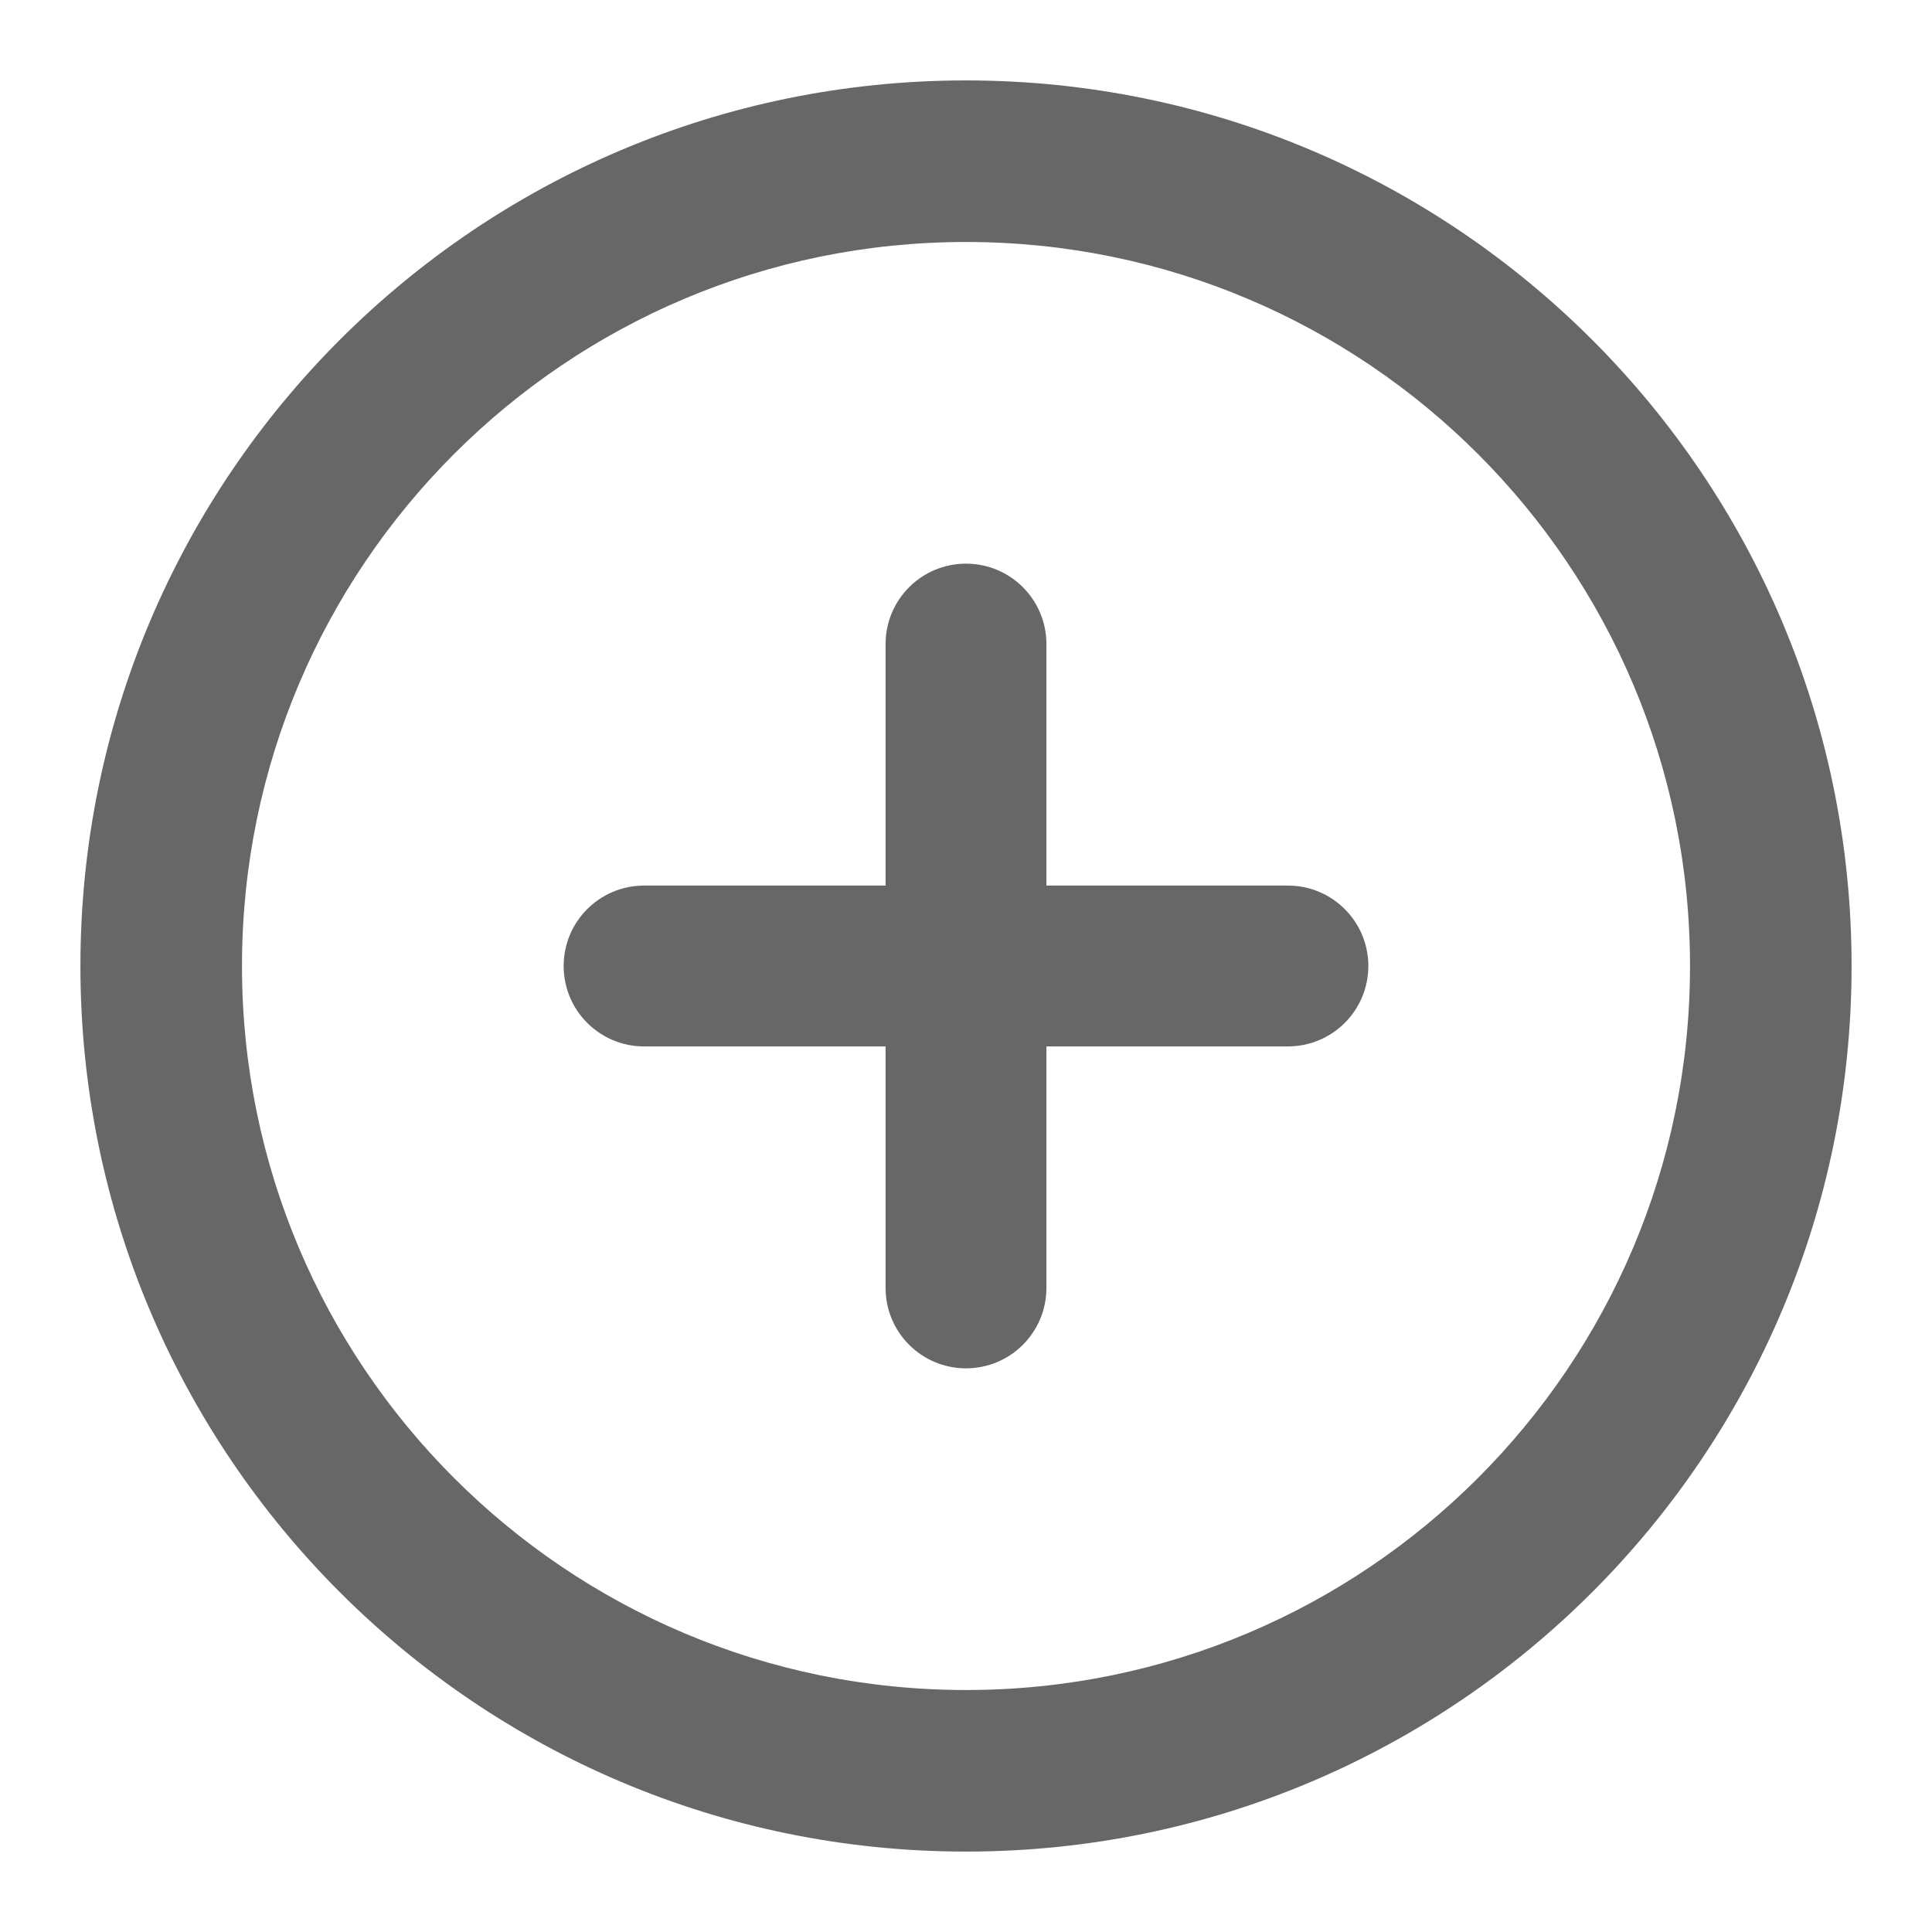 <?xml version="1.0" encoding="UTF-8"?>
<svg xmlns="http://www.w3.org/2000/svg" version="1.1" viewBox="0 0 800 800">
  <defs>
    <style>
      .cls-1 {
        fill-rule: evenodd;
      }

      .cls-1, .cls-2 {
        fill: #676767;
      }
    </style>
  </defs>
  <!-- Generator: Adobe Illustrator 28.7.1, SVG Export Plug-In . SVG Version: 1.2.0 Build 142)  -->
  <g>
    <g id="Capa_1">
      <path class="cls-2" d="M366.7,266.7c0-18.4,14.9-33.3,33.3-33.3s33.3,14.9,33.3,33.3v100h100c18.4,0,33.3,14.9,33.3,33.3s-14.9,33.3-33.3,33.3h-100v100c0,18.4-14.9,33.3-33.3,33.3s-33.3-14.9-33.3-33.3v-100h-100c-18.4,0-33.3-14.9-33.3-33.3s14.9-33.3,33.3-33.3h100v-100Z"/>
      <path class="cls-1" d="M766.7,400c0,202.5-164.2,366.7-366.7,366.7S33.3,602.5,33.3,400,197.5,33.3,400,33.3s366.7,164.2,366.7,366.7ZM100.2,400c0,165.6,134.2,299.8,299.8,299.8s299.8-134.2,299.8-299.8S565.6,100.2,400,100.2,100.2,234.4,100.2,400Z"/>
    </g>
  </g>
</svg>